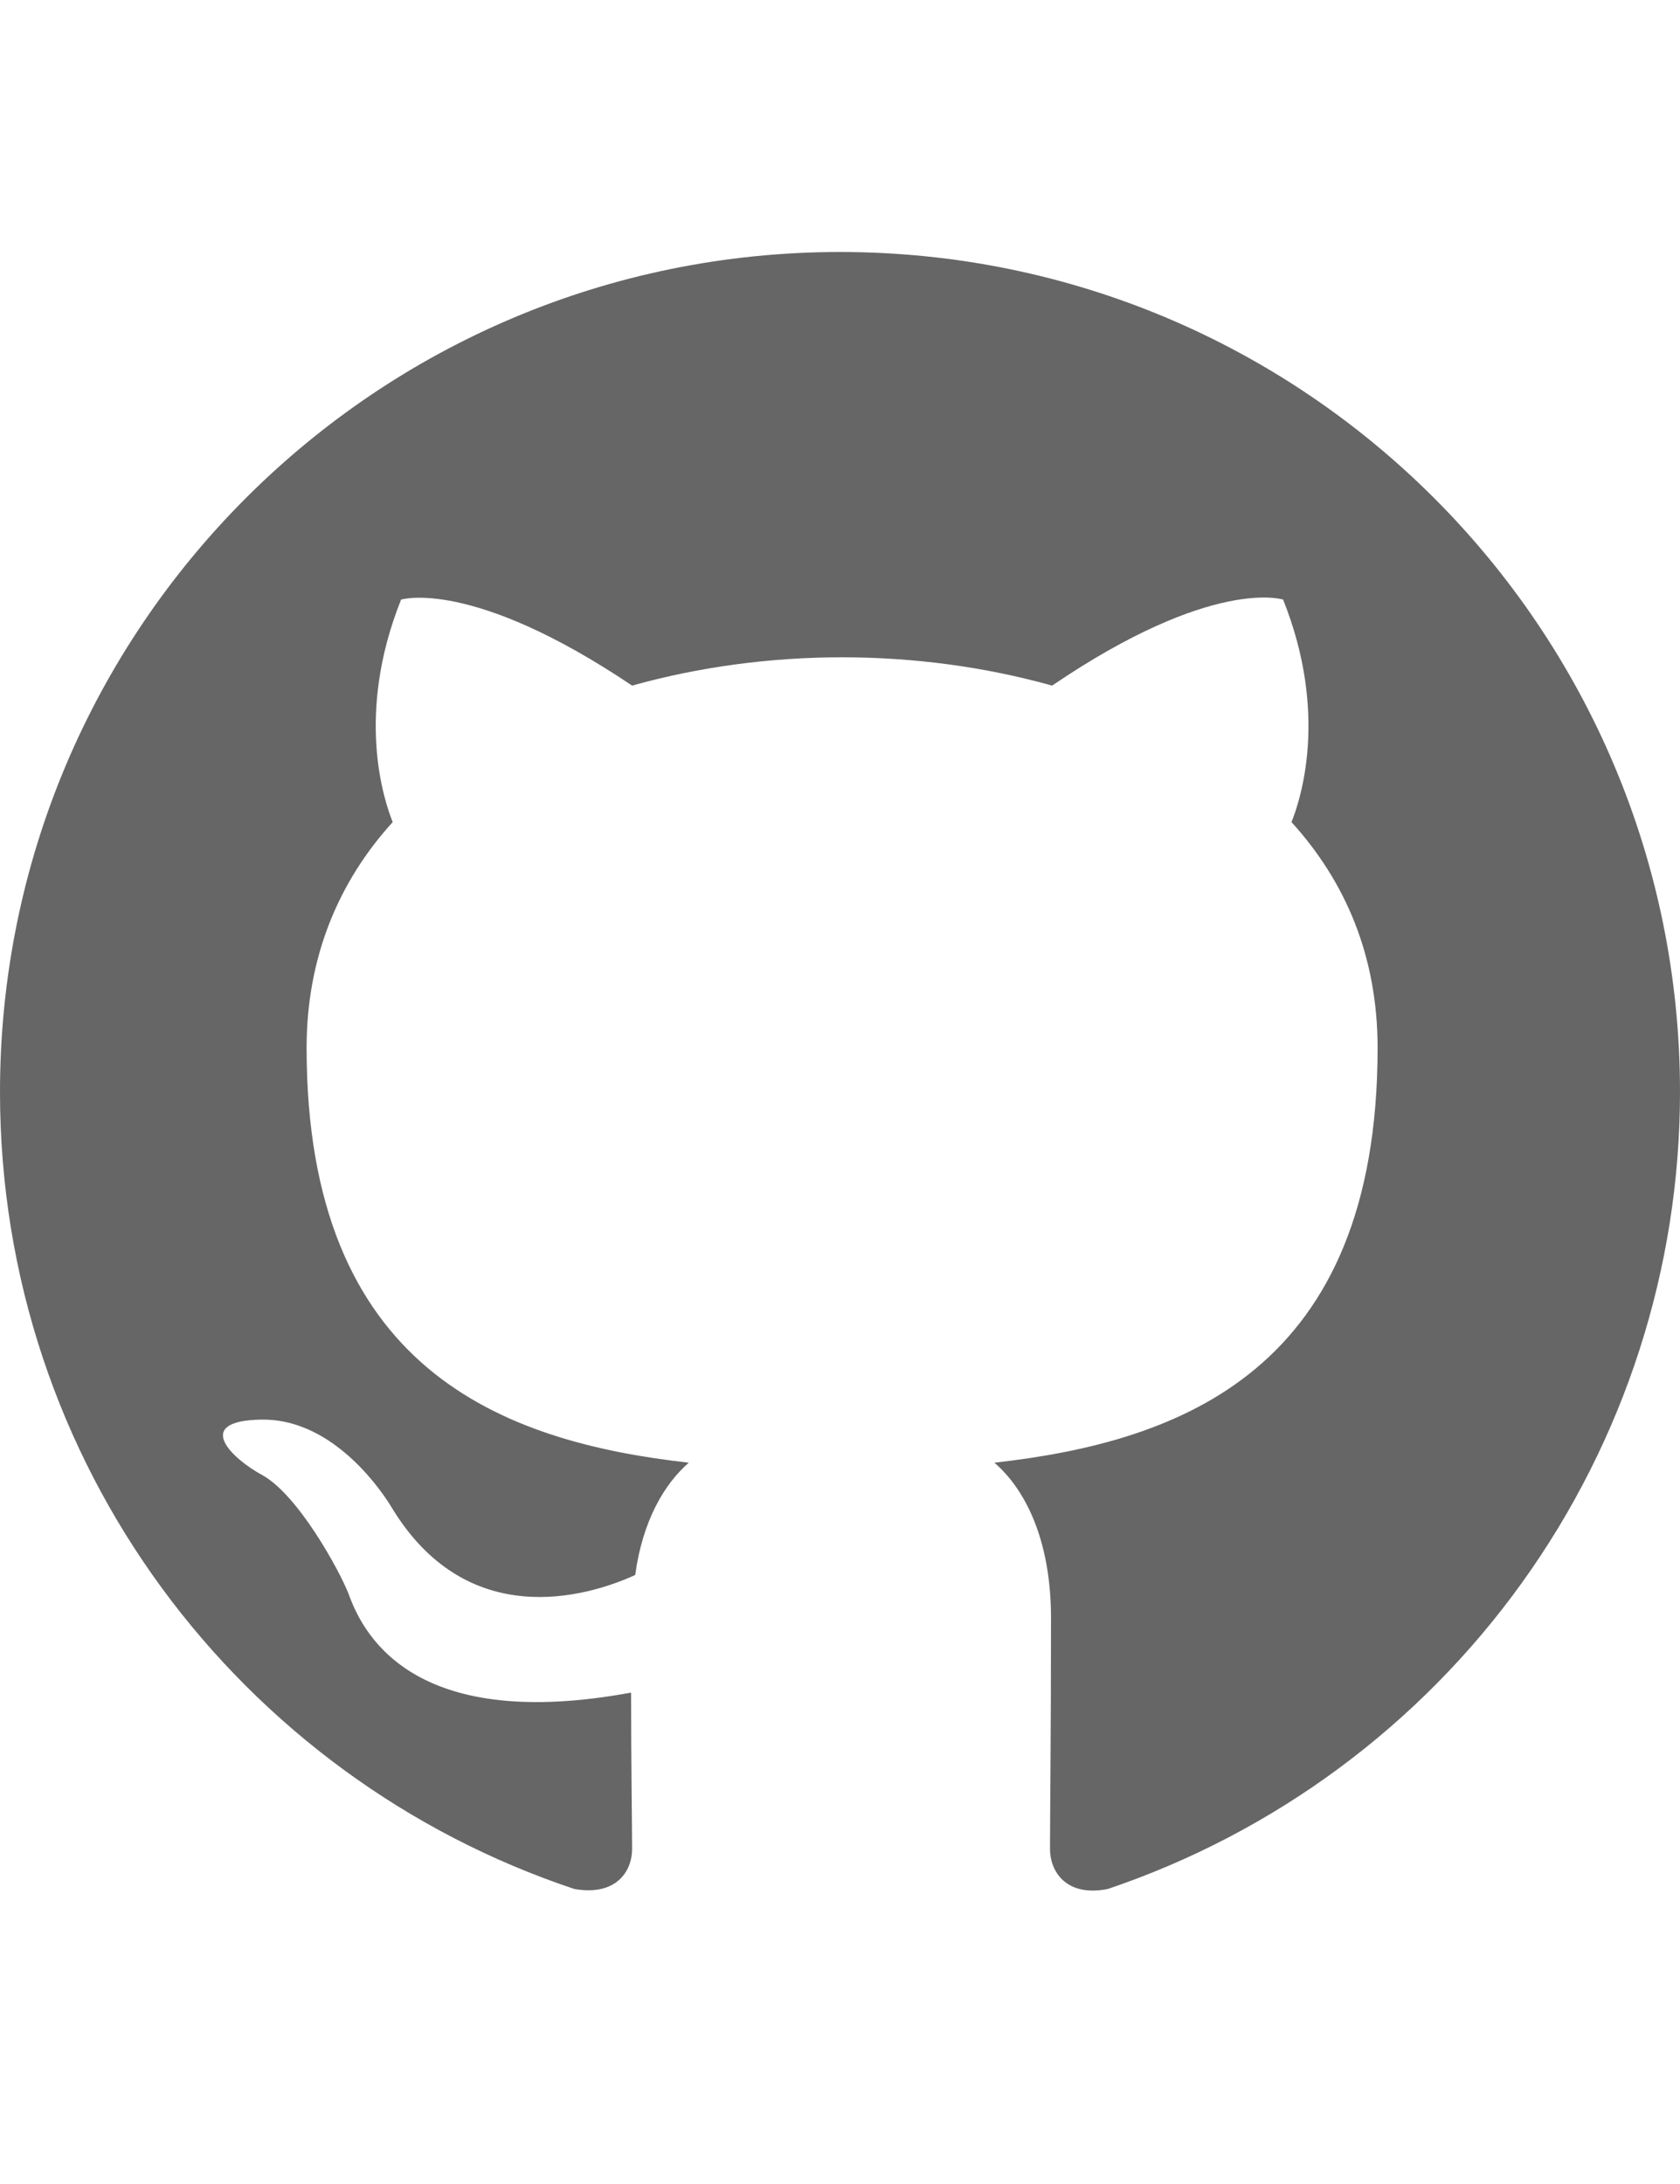<svg width="20" height="26" viewBox="0 0 20 26" fill="none" xmlns="http://www.w3.org/2000/svg">
<g clip-path="url(#clip0_3531_13955)">
<path fill-rule="evenodd" clip-rule="evenodd" d="M10 3C4.475 3 0 7.475 0 13C0 17.425 2.862 21.163 6.838 22.488C7.338 22.575 7.525 22.275 7.525 22.012C7.525 21.775 7.513 20.988 7.513 20.15C5 20.613 4.35 19.538 4.15 18.975C4.037 18.688 3.55 17.8 3.125 17.562C2.775 17.375 2.275 16.913 3.112 16.9C3.9 16.887 4.463 17.625 4.65 17.925C5.55 19.438 6.987 19.012 7.562 18.75C7.65 18.1 7.912 17.663 8.2 17.413C5.975 17.163 3.65 16.3 3.65 12.475C3.65 11.387 4.037 10.488 4.675 9.787C4.575 9.537 4.225 8.512 4.775 7.138C4.775 7.138 5.612 6.875 7.525 8.162C8.325 7.938 9.175 7.825 10.025 7.825C10.875 7.825 11.725 7.938 12.525 8.162C14.438 6.862 15.275 7.138 15.275 7.138C15.825 8.512 15.475 9.537 15.375 9.787C16.012 10.488 16.4 11.375 16.4 12.475C16.4 16.312 14.062 17.163 11.838 17.413C12.2 17.725 12.512 18.325 12.512 19.262C12.512 20.6 12.5 21.675 12.5 22.012C12.5 22.275 12.688 22.587 13.188 22.488C15.173 21.817 16.898 20.541 18.12 18.84C19.342 17.138 20 15.095 20 13C20 7.475 15.525 3 10 3Z" fill="black" fill-opacity="0.6"/>
</g>
<defs>
<clipPath id="clip0_3531_13955">
<rect width="20" height="20" fill="white" transform="translate(0 3)"/>
</clipPath>
</defs>
</svg>

